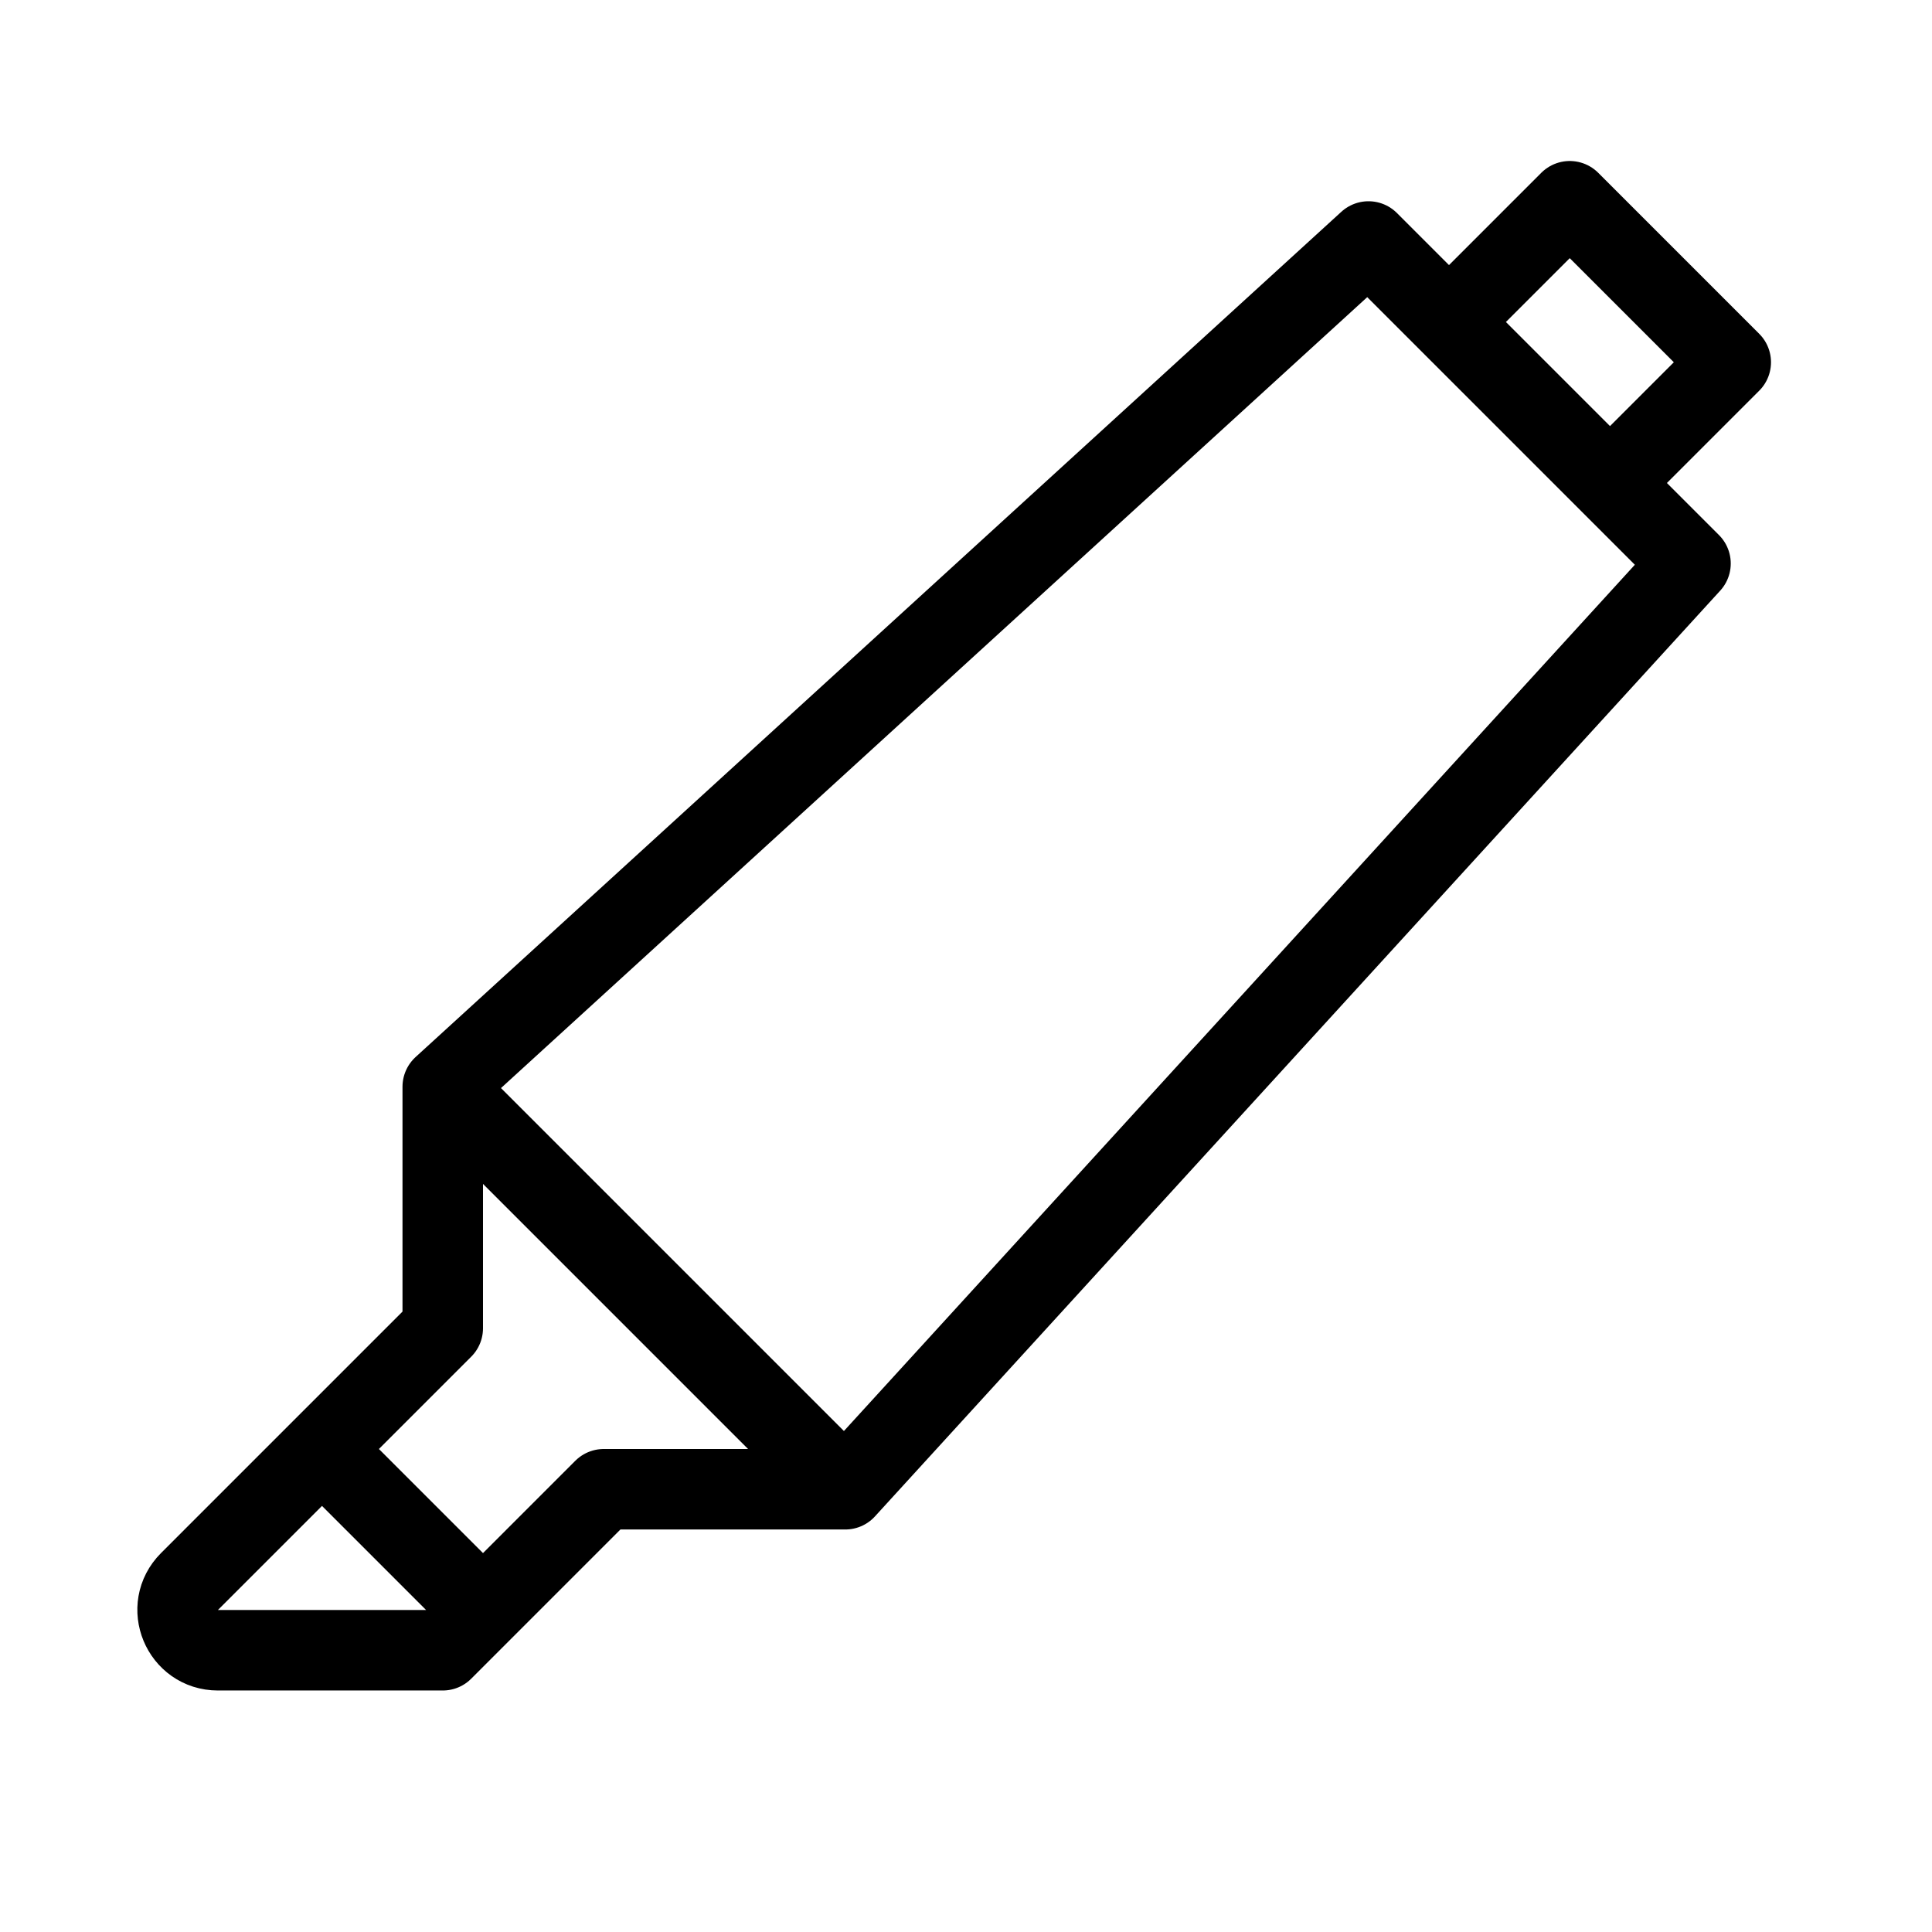 <svg height="24" viewBox="0 0 24 24" width="24" xmlns="http://www.w3.org/2000/svg"><path d="m4 18 2 2 1.5-1.5h3l10.5-11.5-4-4-11.5 10.5v3zm2 2-.5.5h-2.793c-.445 0-.669-.538-.353-.854l1.646-1.646zm-.5-6.5 5 5m9.5-12.5 1.5-1.5-2-2-1.5 1.5" fill="none" stroke="#000" stroke-linecap="round" stroke-linejoin="round"/></svg>